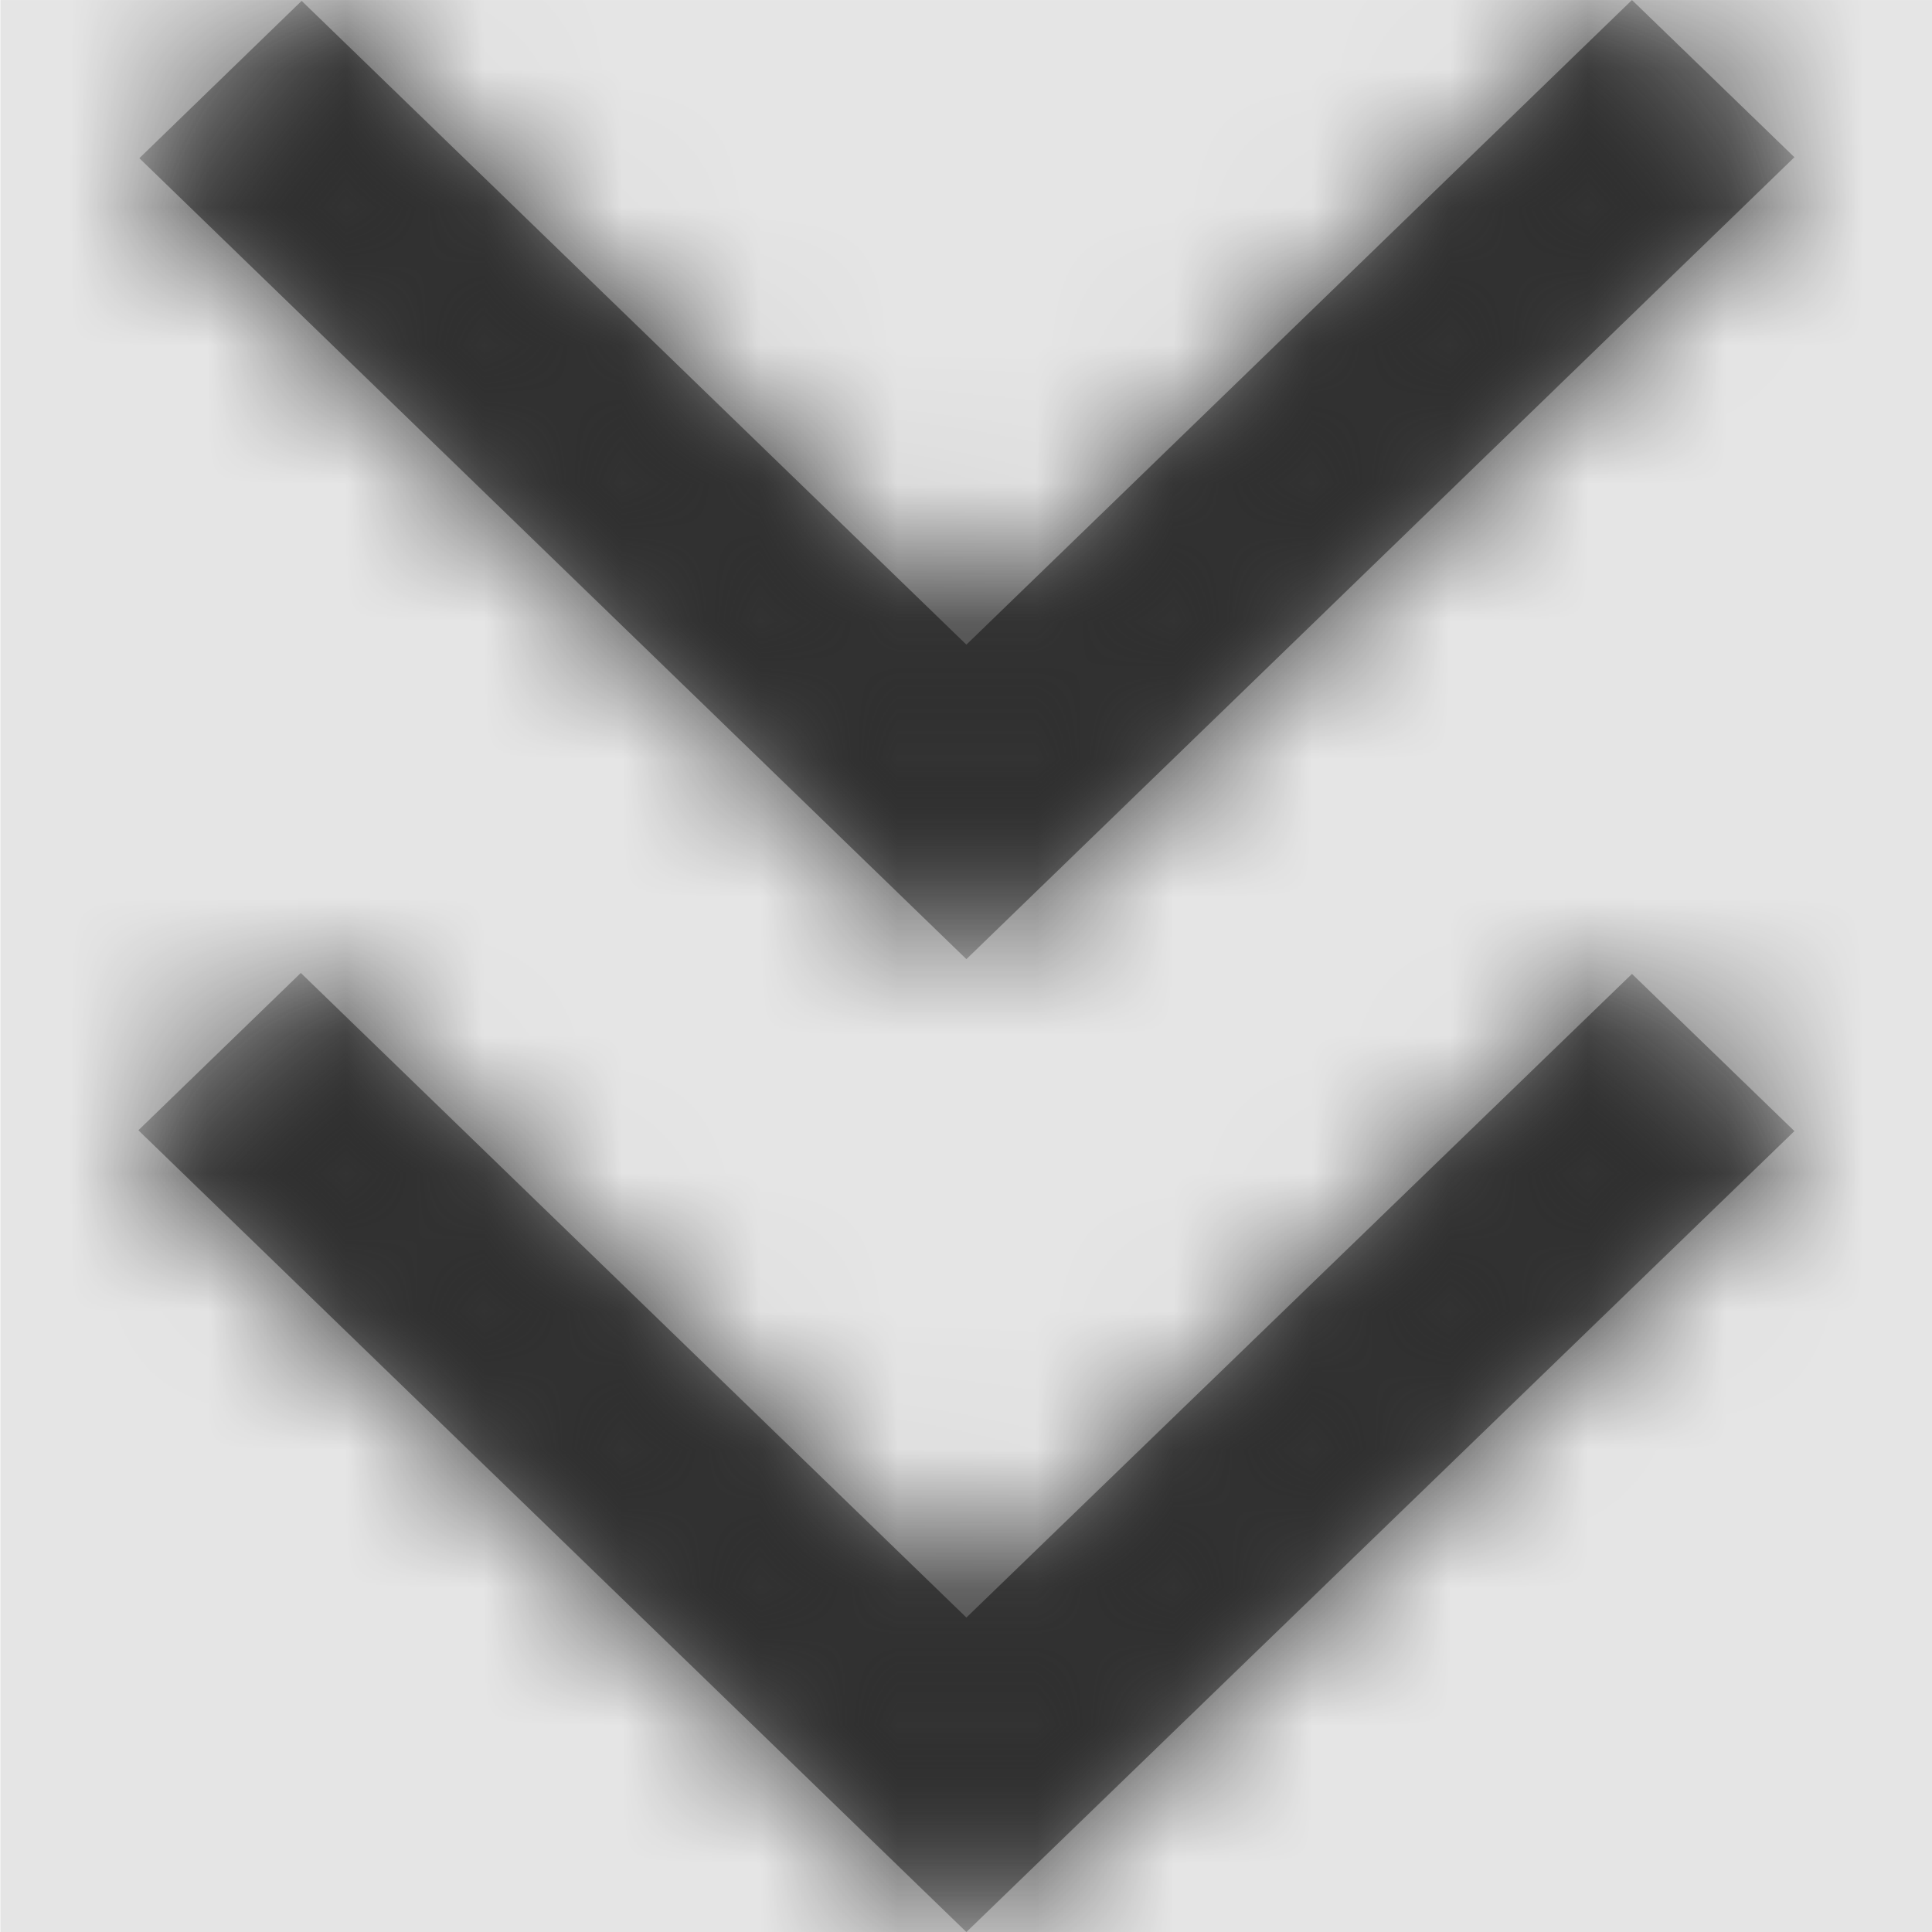 <svg width="1000" height="1000" viewBox="0 0 1000 1000" version="1.1" xmlns="http://www.w3.org/2000/svg" xmlns:xlink="http://www.w3.org/1999/xlink">
<title>chevron-down-all</title>
<desc>Created using Figma</desc>
<g id="Canvas" transform="matrix(71.429 0 0 71.429 -33500 -4142.86)">
<rect x="469" y="58" width="14" height="14" fill="#E5E5E5"/>
<g id="chevron-down-all">
<mask id="mask0_outline" mask-type="alpha">
<g id="Mask">
<use xlink:href="#path0_fill" transform="translate(470 58)" fill="#FFFFFF"/>
</g>
</mask>
<g id="Mask" mask="url(#mask0_outline)">
<use xlink:href="#path0_fill" transform="translate(470 58)"/>
</g>
<g id="&#226;&#134;&#170;&#240;&#159;&#142;&#168;Color" mask="url(#mask0_outline)">
<g id="Rectangle 3">
<use xlink:href="#path1_fill" transform="translate(469 58)" fill="#333333"/>
</g>
</g>
</g>
</g>
<defs>
<path id="path0_fill" fill-rule="evenodd" d="M 0.007 1.146L 6 6.95L 12 1.139L 10.823 0L 6 4.671L 1.183 0.006L 0.007 1.146ZM 10.823 7.057L 12 8.196L 6 14L 0 8.19L 1.177 7.05L 6 11.721L 10.823 7.057Z"/>
<path id="path1_fill" fill-rule="evenodd" d="M 0 0L 14 0L 14 14L 0 14L 0 0Z"/>
</defs>
</svg>
